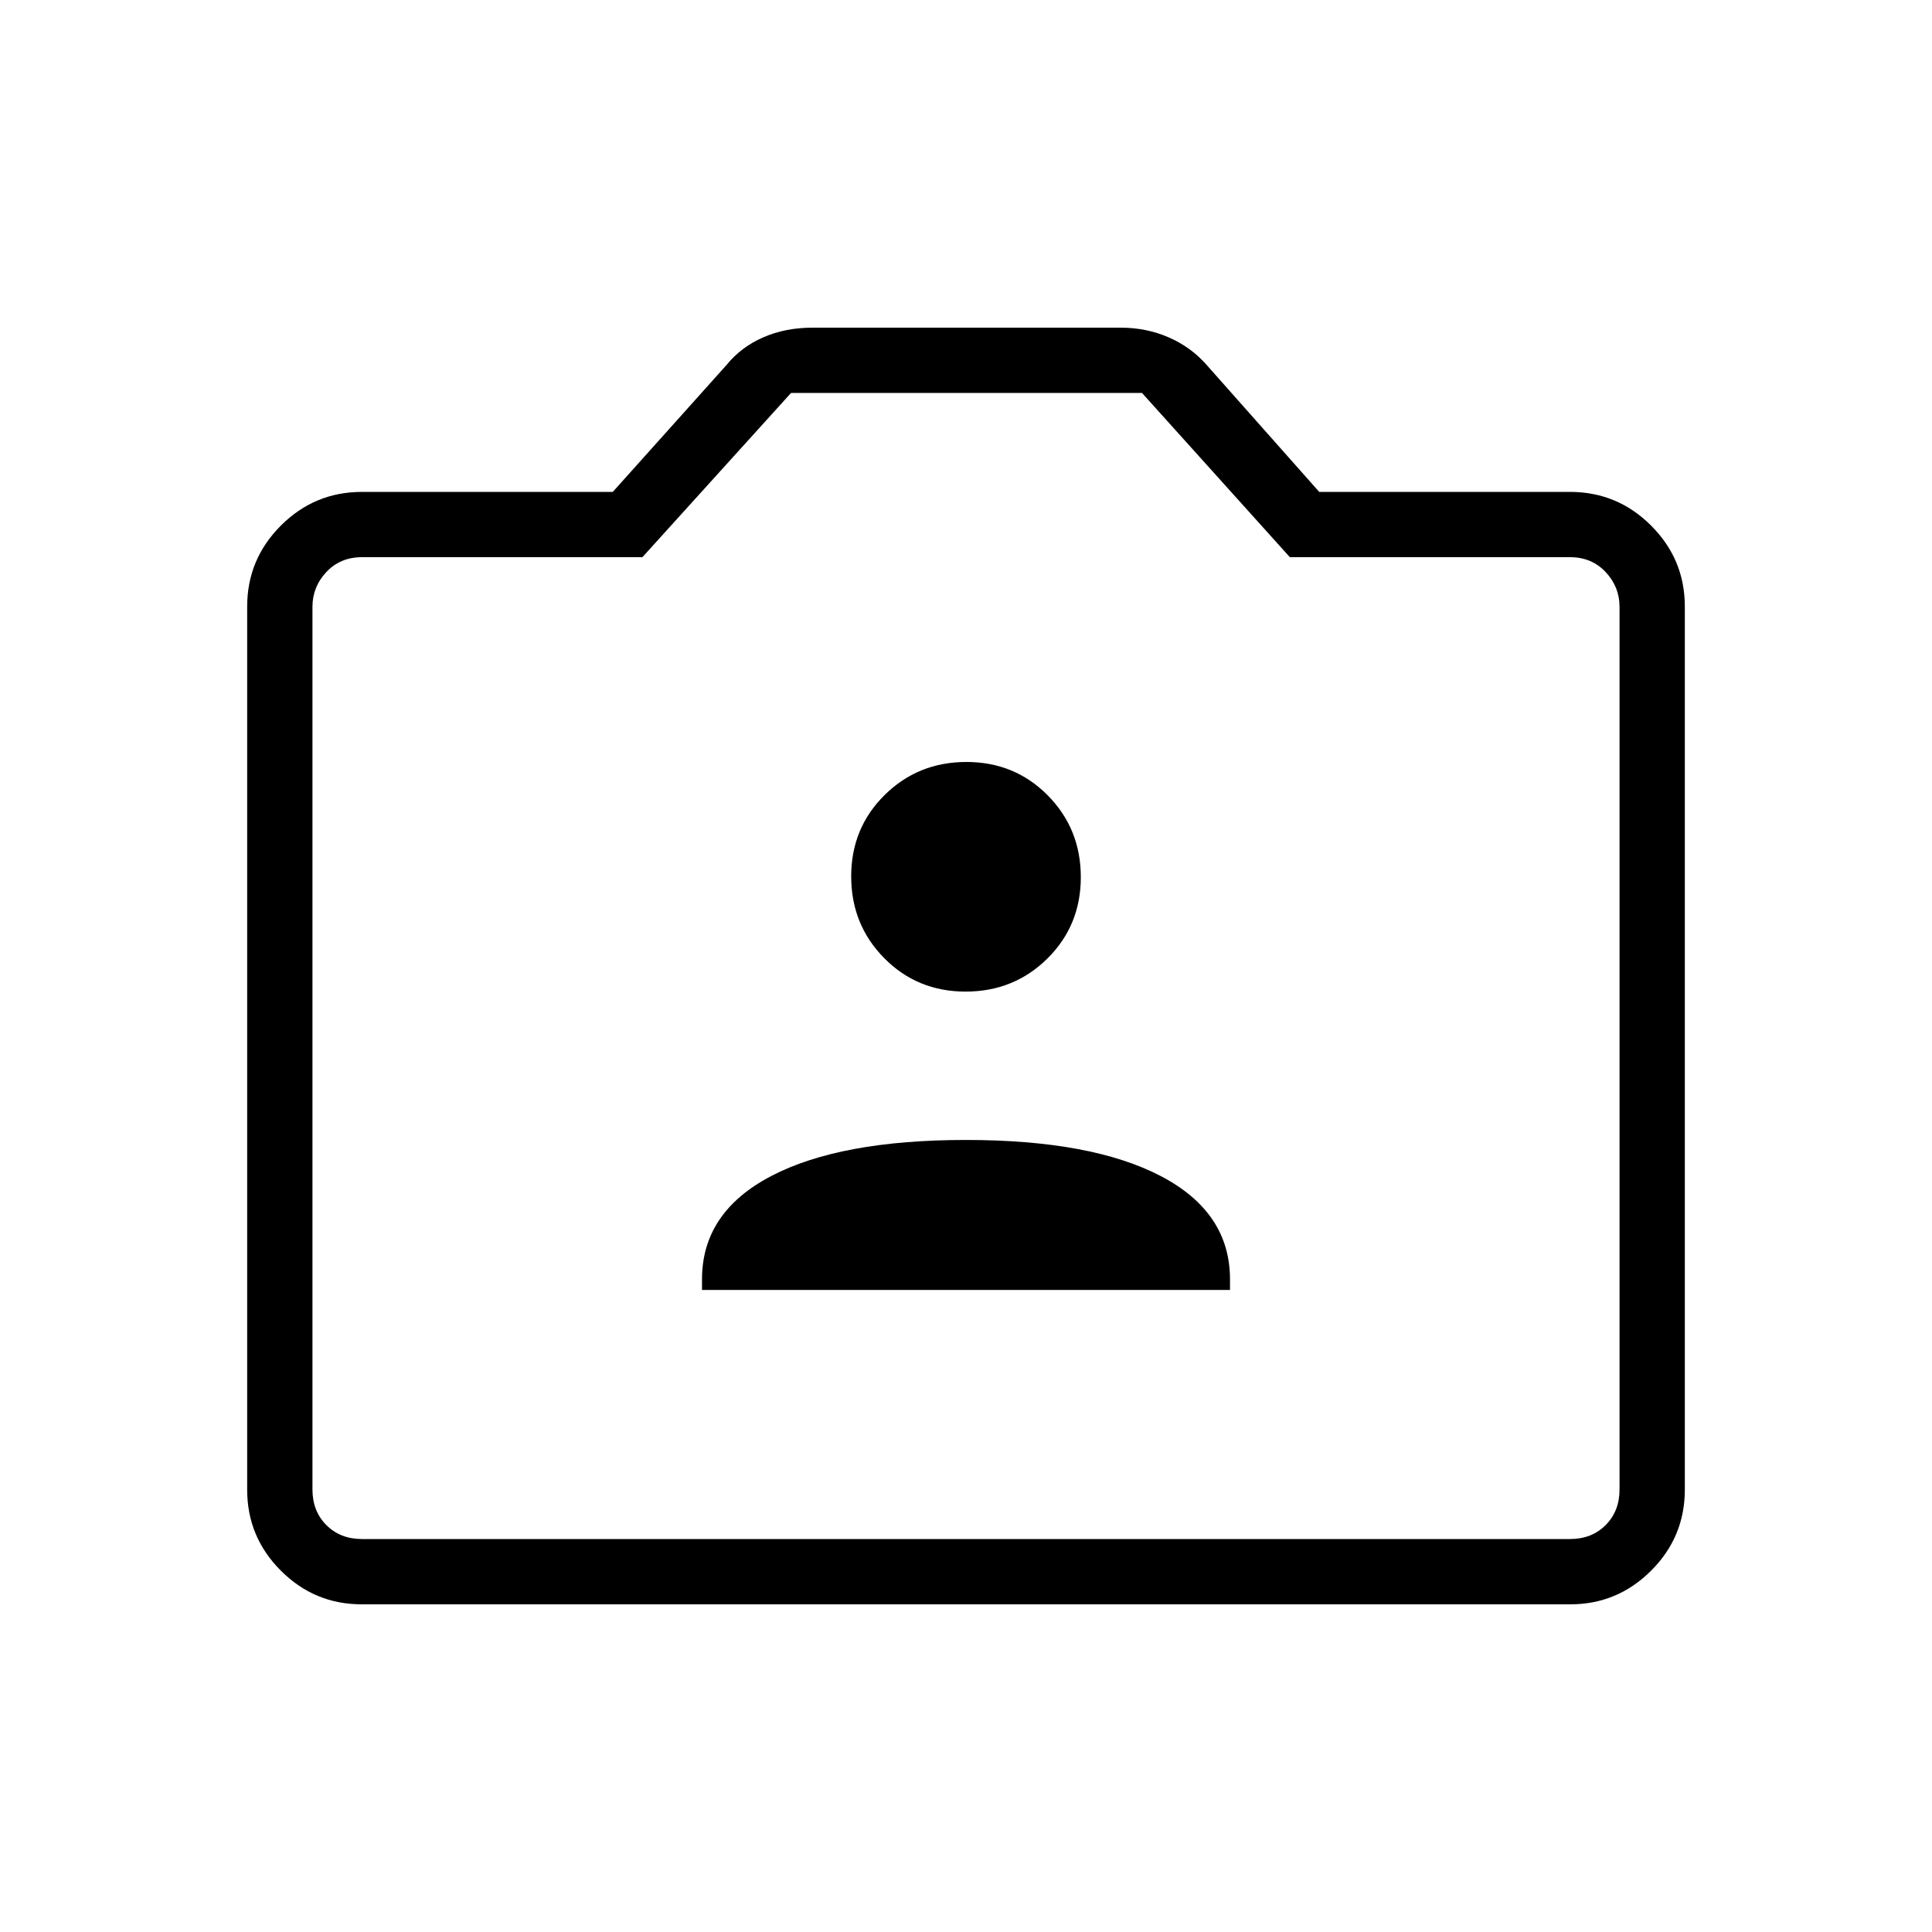 <svg xmlns="http://www.w3.org/2000/svg" height="40" viewBox="0 -960 960 960" width="40"><path d="M179.7-162.82q-23.42 0-40.15-16.73-16.73-16.73-16.73-40.22v-438.86q0-23.44 16.73-40.2 16.73-16.75 40.32-16.75h124.62l56.57-63.12q7.21-8.89 18.19-13.68 10.98-4.8 24.43-4.8h153.27q12.69 0 23.73 4.8 11.05 4.79 18.92 13.74l55.91 63.06h124.62q23.55 0 40.3 16.75 16.75 16.76 16.75 40.2v438.86q0 23.49-16.75 40.22t-40.13 16.73H179.7Zm.17-32.44h600.26q10.77 0 17.69-6.92 6.92-6.92 6.92-17.69v-438.66q0-9.87-6.92-17.24-6.92-7.37-17.69-7.37H640.92l-73.46-81.6h-174.4l-73.85 81.6H179.87q-10.77 0-17.69 7.37-6.92 7.37-6.92 17.24v438.66q0 10.77 6.92 17.69 6.92 6.92 17.69 6.92ZM480-439.53Zm-131.18 120.5h262.36v-5.29q0-33.31-34.37-51.28-34.38-17.96-96.86-17.96t-96.8 17.96q-34.33 17.97-34.33 51.28v5.29ZM479.8-467.28q24.01 0 40.63-16.42 16.62-16.43 16.62-40.44 0-24.01-16.42-40.63-16.42-16.61-40.43-16.61-24.01 0-40.63 16.42t-16.62 40.43q0 24.01 16.42 40.63t40.43 16.62Z"/></svg>